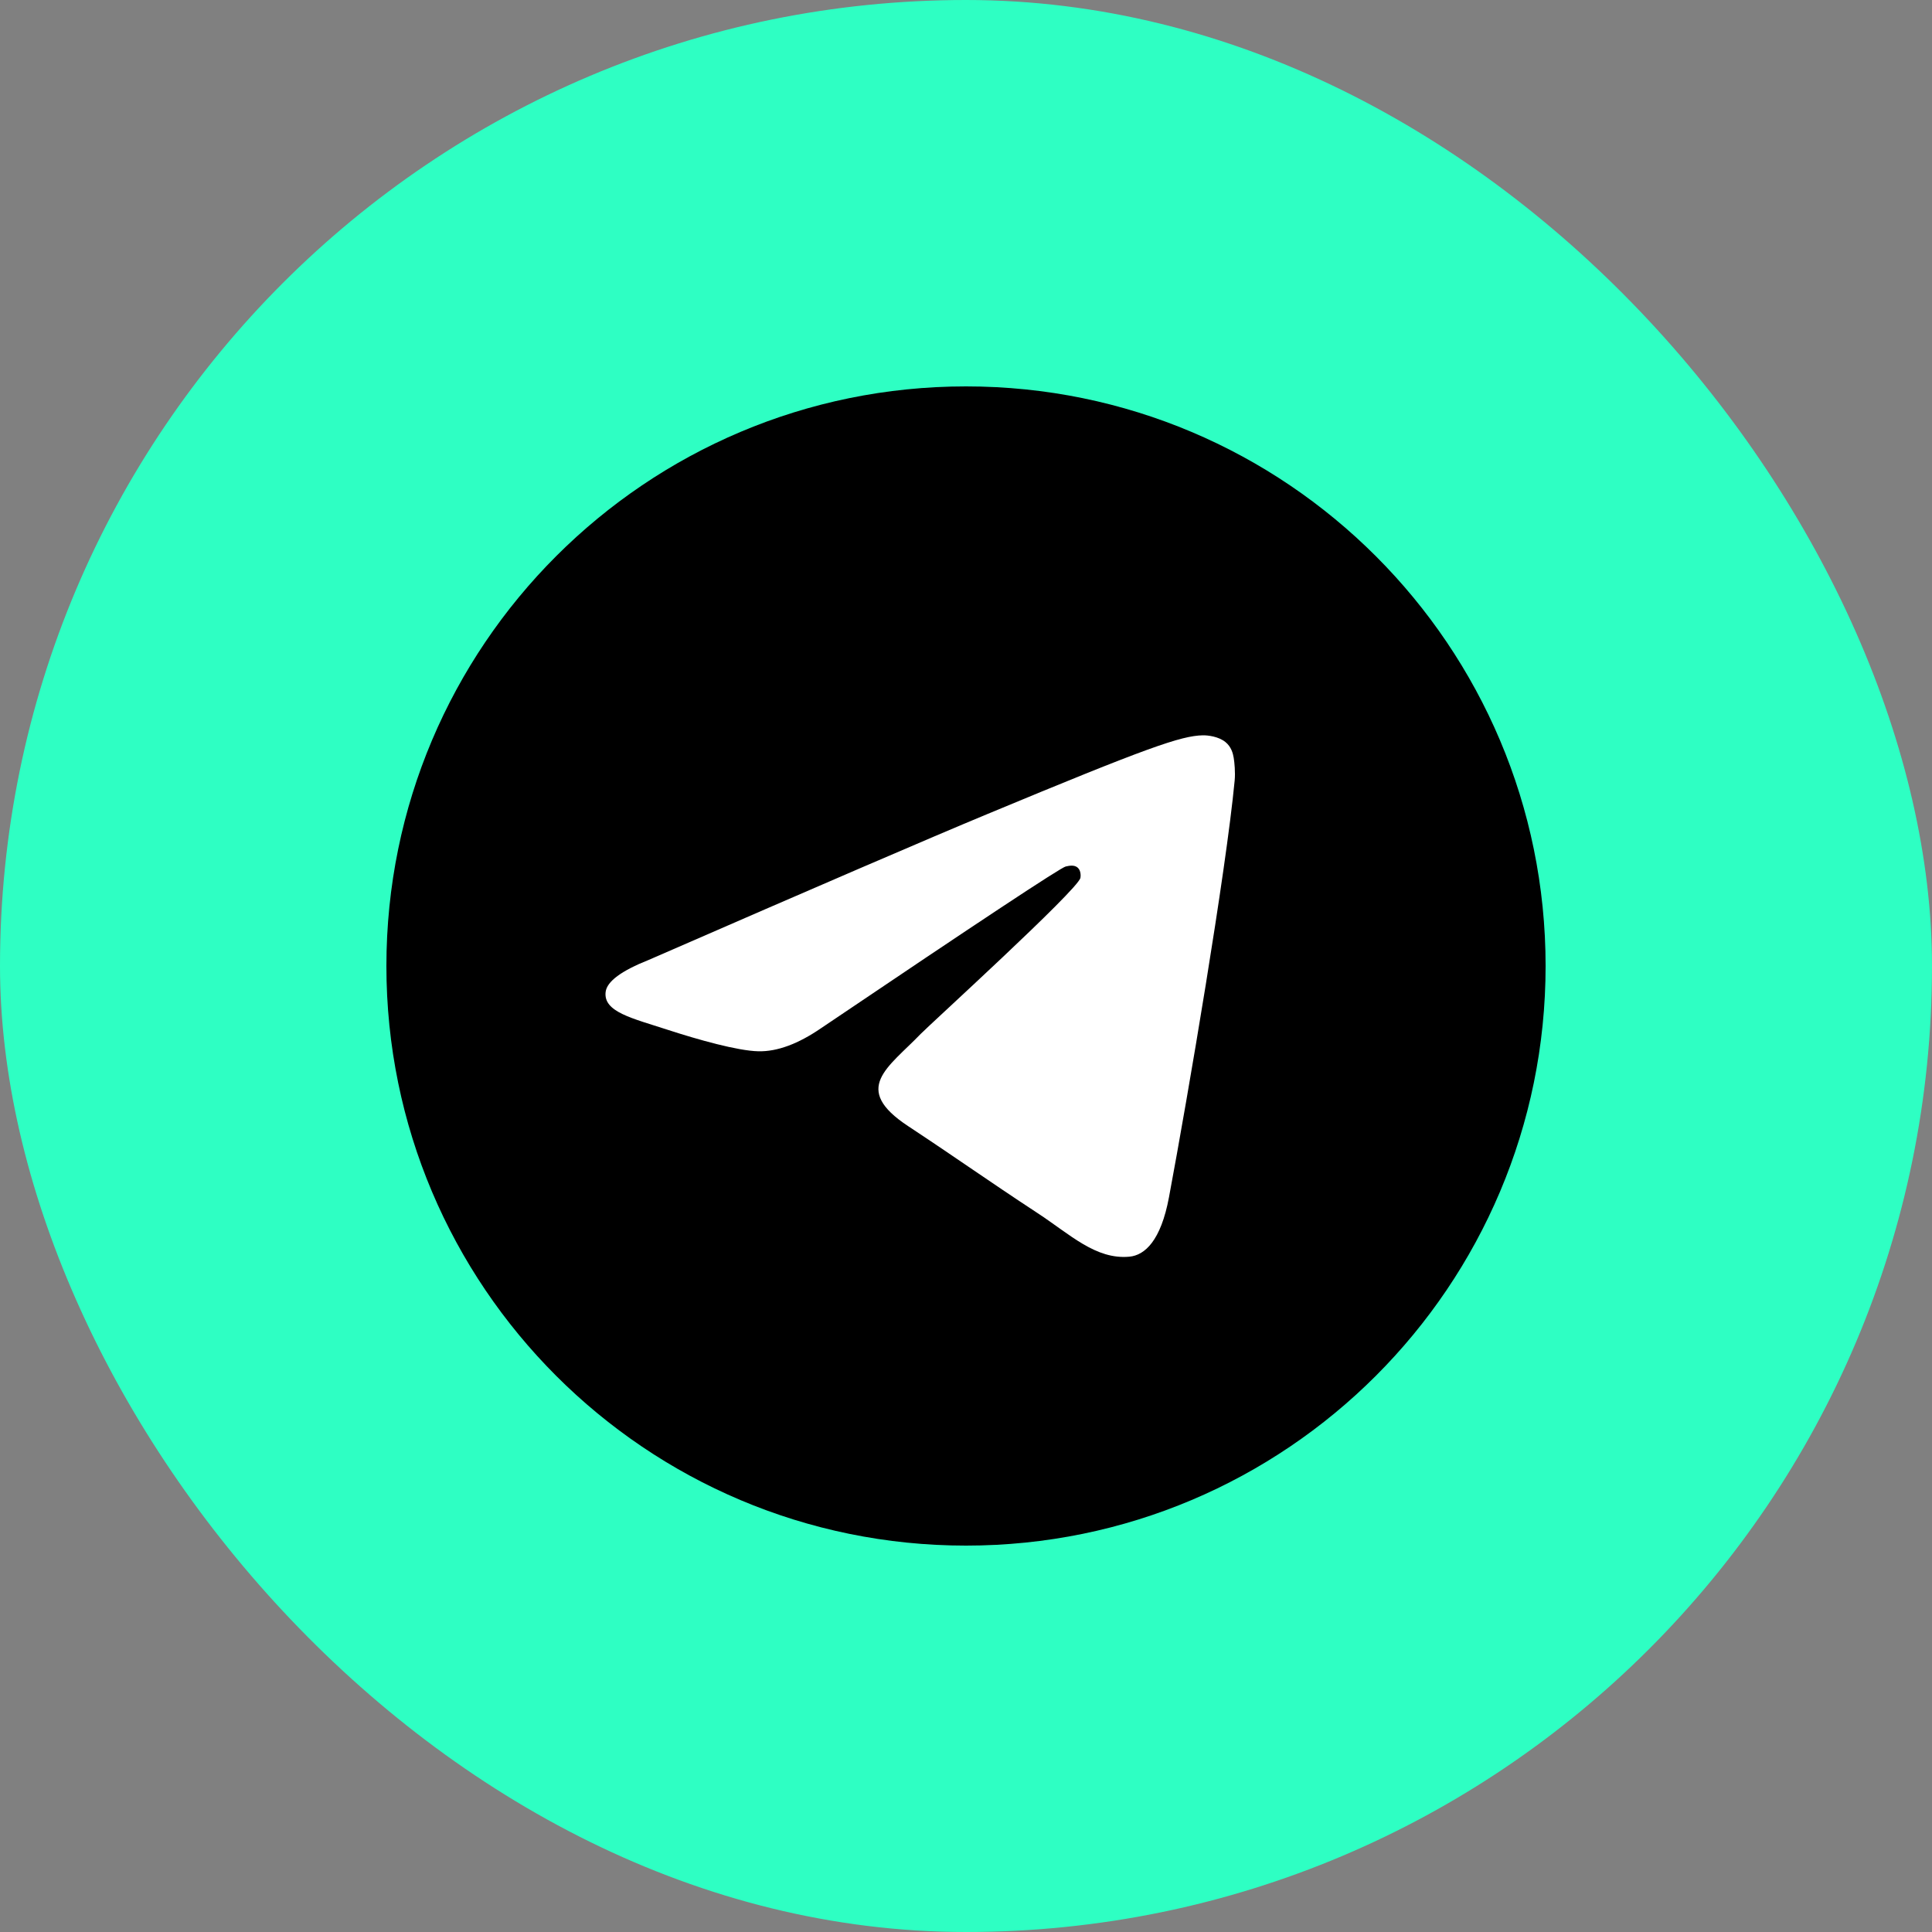 <svg width="50" height="50" viewBox="0 0 50 50" fill="none" xmlns="http://www.w3.org/2000/svg">
<rect x="0" y="0" width="50" height="50" fill="#808080" stroke="none"/>
<rect width="50" height="50" rx="25" fill="#2EFFC3"/>
<g clip-path="url(#clip0_117_47)">
<path d="M25 40C33.284 40 40 33.284 40 25C40 16.716 33.284 10 25 10C16.716 10 10 16.716 10 25C10 33.284 16.716 40 25 40Z" fill="url(#paint0_linear_117_47)"/>
<path fill-rule="evenodd" clip-rule="evenodd" d="M16.79 24.842C21.163 22.936 24.079 21.68 25.538 21.074C29.703 19.341 30.569 19.04 31.133 19.03C31.257 19.028 31.535 19.059 31.714 19.204C31.866 19.328 31.908 19.494 31.928 19.611C31.948 19.727 31.973 19.993 31.953 20.201C31.727 22.573 30.75 28.329 30.253 30.985C30.043 32.109 29.629 32.486 29.228 32.523C28.357 32.603 27.696 31.948 26.852 31.395C25.532 30.529 24.786 29.991 23.505 29.146C22.023 28.17 22.984 27.634 23.828 26.757C24.049 26.528 27.887 23.037 27.961 22.72C27.97 22.68 27.979 22.533 27.891 22.455C27.803 22.377 27.674 22.404 27.58 22.425C27.448 22.455 25.339 23.849 21.253 26.607C20.655 27.018 20.112 27.218 19.627 27.207C19.091 27.196 18.061 26.905 17.295 26.656C16.355 26.35 15.609 26.189 15.674 25.67C15.708 25.4 16.08 25.124 16.79 24.842Z" fill="white"/>
</g>
<defs>
<linearGradient id="paint0_linear_117_47" x1="25" y1="10" x2="25" y2="39.778" gradientUnits="userSpaceOnUse">
<stop/>
<stop offset="1"/>
</linearGradient>
<clipPath id="clip0_117_47">
<rect width="30" height="30" fill="white" transform="translate(10 10)"/>
</clipPath>
</defs>
</svg>
